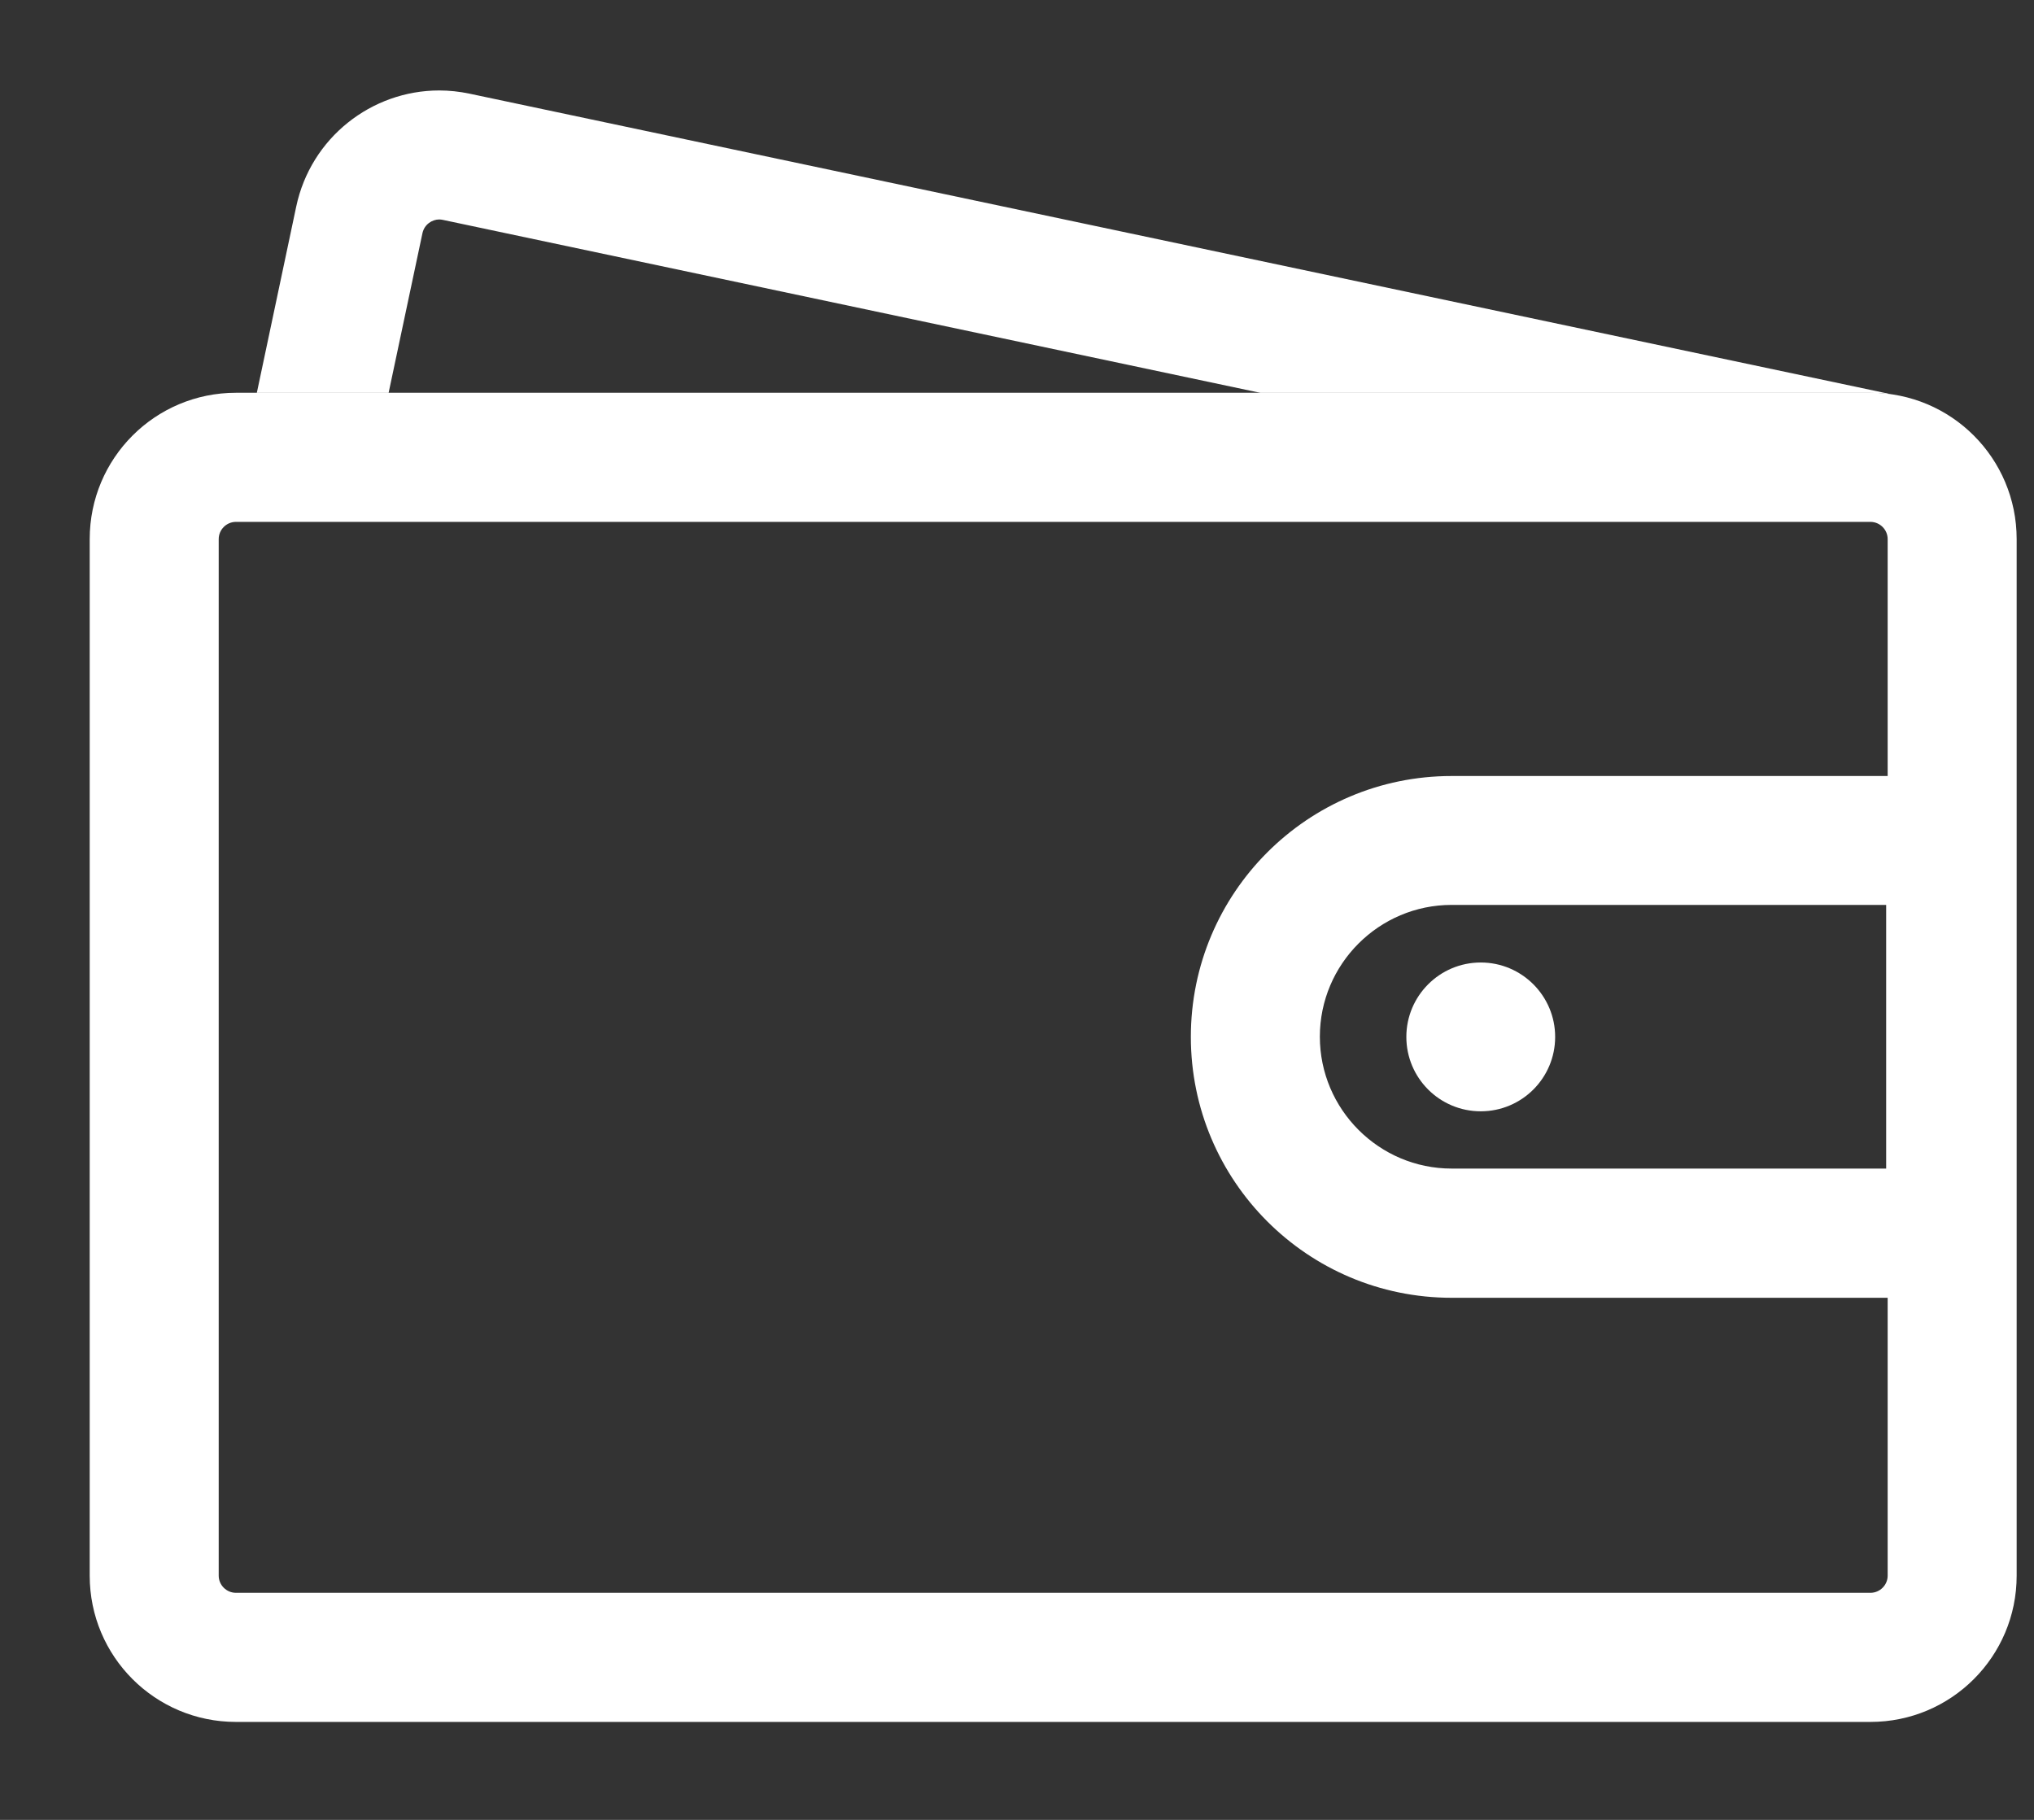 <svg width="19" height="17" viewBox="0 0 19 17" fill="none" xmlns="http://www.w3.org/2000/svg">
<rect x="0" y="0" width="19" height="17" fill="#333333" stroke="none"/>
<path d="M17.472 4.875C17.56 4.875 17.633 4.947 17.633 5.036V14.719C17.633 14.807 17.56 14.879 17.472 14.879H2.204C2.116 14.879 2.043 14.807 2.043 14.719V5.036C2.043 4.947 2.116 4.875 2.204 4.875H17.472ZM17.472 3.669H2.204C1.449 3.669 0.838 4.28 0.838 5.036V14.719C0.838 15.474 1.449 16.085 2.204 16.085H17.472C18.227 16.085 18.838 15.474 18.838 14.719V5.036C18.838 4.28 18.227 3.669 17.472 3.669Z" fill="white"/>
<path d="M3.63 3.67L3.946 2.179C3.964 2.095 4.038 2.05 4.103 2.05C4.115 2.05 4.125 2.052 4.137 2.054L11.775 3.67H17.472C17.54 3.67 17.607 3.676 17.671 3.684L4.386 0.875C4.291 0.855 4.195 0.845 4.103 0.845C3.47 0.845 2.903 1.287 2.767 1.93L2.399 3.67H3.63ZM17.619 8.455V10.916H13.56C12.882 10.916 12.329 10.363 12.329 9.684C12.329 9.005 12.882 8.453 13.56 8.453H17.619M18.824 7.249H13.56C12.215 7.249 11.124 8.34 11.124 9.686C11.124 11.032 12.215 12.123 13.56 12.123H18.824V7.249Z" fill="white"/>
<path d="M13.832 8.991C13.448 8.991 13.137 9.303 13.137 9.686C13.137 10.07 13.448 10.381 13.832 10.381C14.216 10.381 14.527 10.07 14.527 9.686C14.527 9.303 14.216 8.991 13.832 8.991Z" fill="white"/>
</svg>

